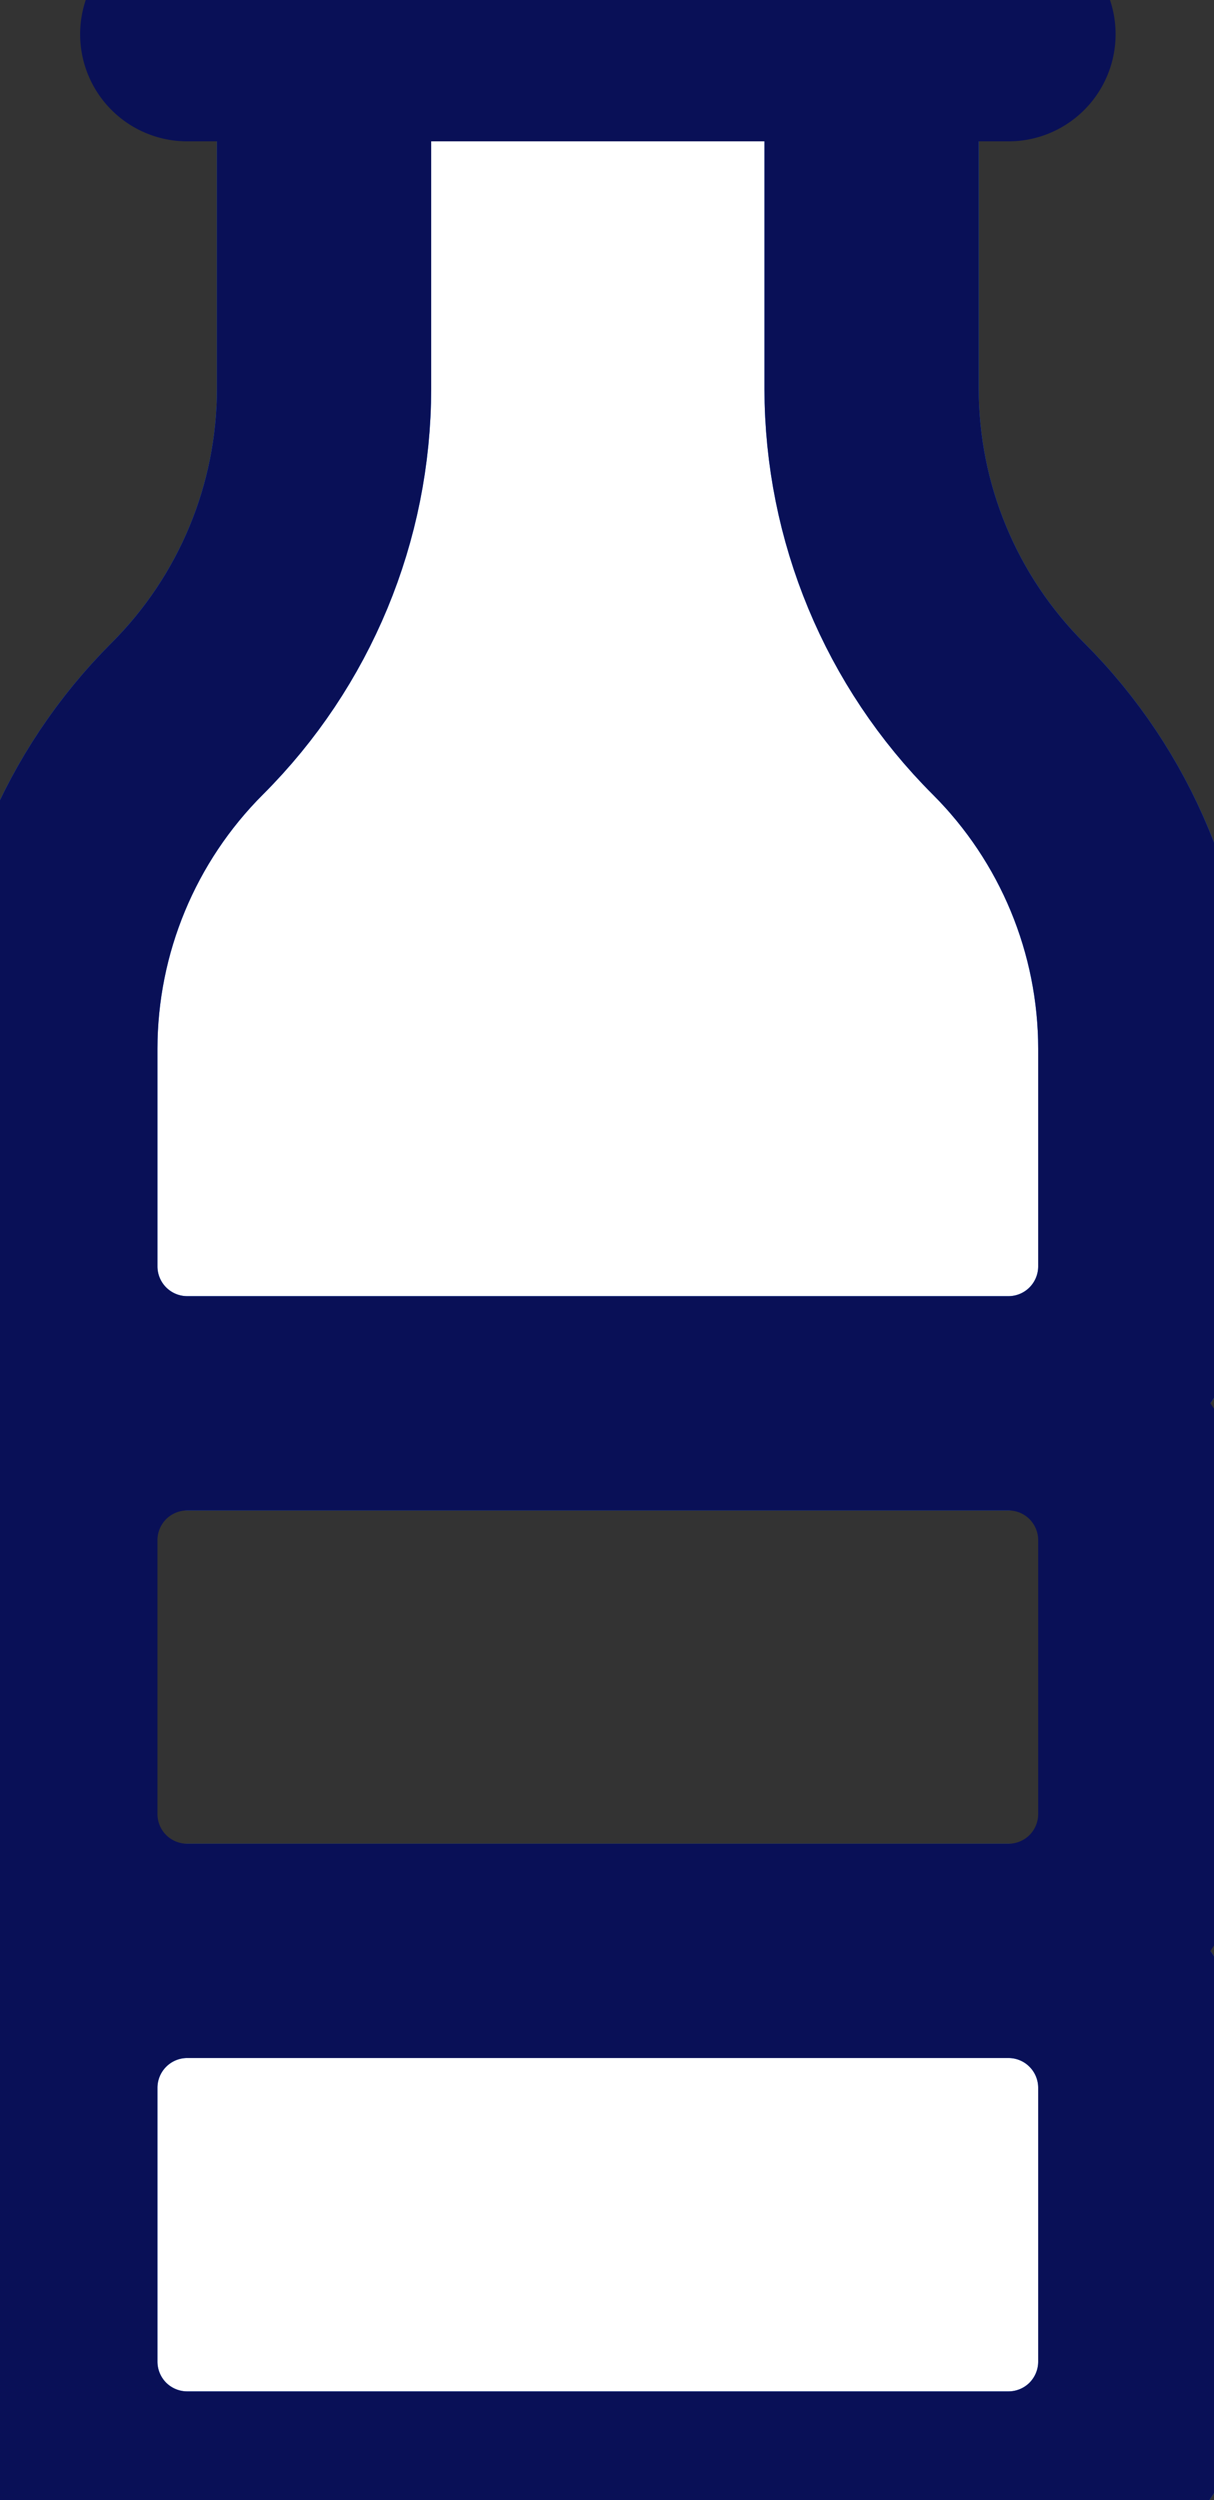 <svg width="17" height="35" viewBox="0 0 17 35" fill="none" xmlns="http://www.w3.org/2000/svg">
<rect x="0" y="0" width="17" height="35" fill="#333333" stroke="none"/>
<path d="M12.205 5.443V0.479H4.538V5.443C4.537 7.176 3.848 8.838 2.622 10.062C1.396 11.287 0.706 12.949 0.705 14.681V17.729C0.705 18.237 0.907 18.725 1.266 19.084C1.626 19.444 2.113 19.646 2.622 19.646H14.122C14.63 19.646 15.118 19.444 15.477 19.084C15.836 18.725 16.038 18.237 16.038 17.729V14.681C16.037 12.949 15.348 11.287 14.122 10.062C12.896 8.838 12.206 7.176 12.205 5.443ZM16.038 33.062V29.229C16.038 28.721 15.836 28.233 15.477 27.874C15.118 27.514 14.63 27.312 14.122 27.312H2.622C2.113 27.312 1.626 27.514 1.266 27.874C0.907 28.233 0.705 28.721 0.705 29.229V33.062C0.705 33.571 0.907 34.058 1.266 34.418C1.626 34.777 2.113 34.979 2.622 34.979H14.122C14.63 34.979 15.118 34.777 15.477 34.418C15.836 34.058 16.038 33.571 16.038 33.062Z" fill="white" stroke="#1F75FF" stroke-width="3"/>
<path d="M2.622 19.646C2.113 19.646 1.626 19.444 1.266 19.084C0.907 18.725 0.705 18.237 0.705 17.729V14.681C0.706 12.949 1.396 11.287 2.622 10.062C3.848 8.838 4.537 7.176 4.538 5.443V0.479H12.205V5.443C12.206 7.176 12.896 8.838 14.122 10.062C15.348 11.287 16.037 12.949 16.038 14.681V17.729C16.038 18.237 15.836 18.725 15.477 19.084C15.118 19.444 14.63 19.646 14.122 19.646M2.622 19.646H14.122M2.622 19.646C2.113 19.646 1.626 19.848 1.266 20.207C0.907 20.567 0.705 21.054 0.705 21.562V25.396C0.705 25.904 0.907 26.392 1.266 26.751C1.626 27.11 2.113 27.312 2.622 27.312M14.122 19.646C14.63 19.646 15.118 19.848 15.477 20.207C15.836 20.567 16.038 21.054 16.038 21.562V25.396C16.038 25.904 15.836 26.392 15.477 26.751C15.118 27.11 14.63 27.312 14.122 27.312M14.122 27.312C14.63 27.312 15.118 27.514 15.477 27.874C15.836 28.233 16.038 28.721 16.038 29.229V33.062C16.038 33.571 15.836 34.058 15.477 34.418C15.118 34.777 14.63 34.979 14.122 34.979H2.622C2.113 34.979 1.626 34.777 1.266 34.418C0.907 34.058 0.705 33.571 0.705 33.062V29.229C0.705 28.721 0.907 28.233 1.266 27.874C1.626 27.514 2.113 27.312 2.622 27.312M14.122 27.312H2.622M2.622 0.479H14.122" stroke="#091057" stroke-width="3" stroke-linecap="round" stroke-linejoin="round"/>
</svg>
